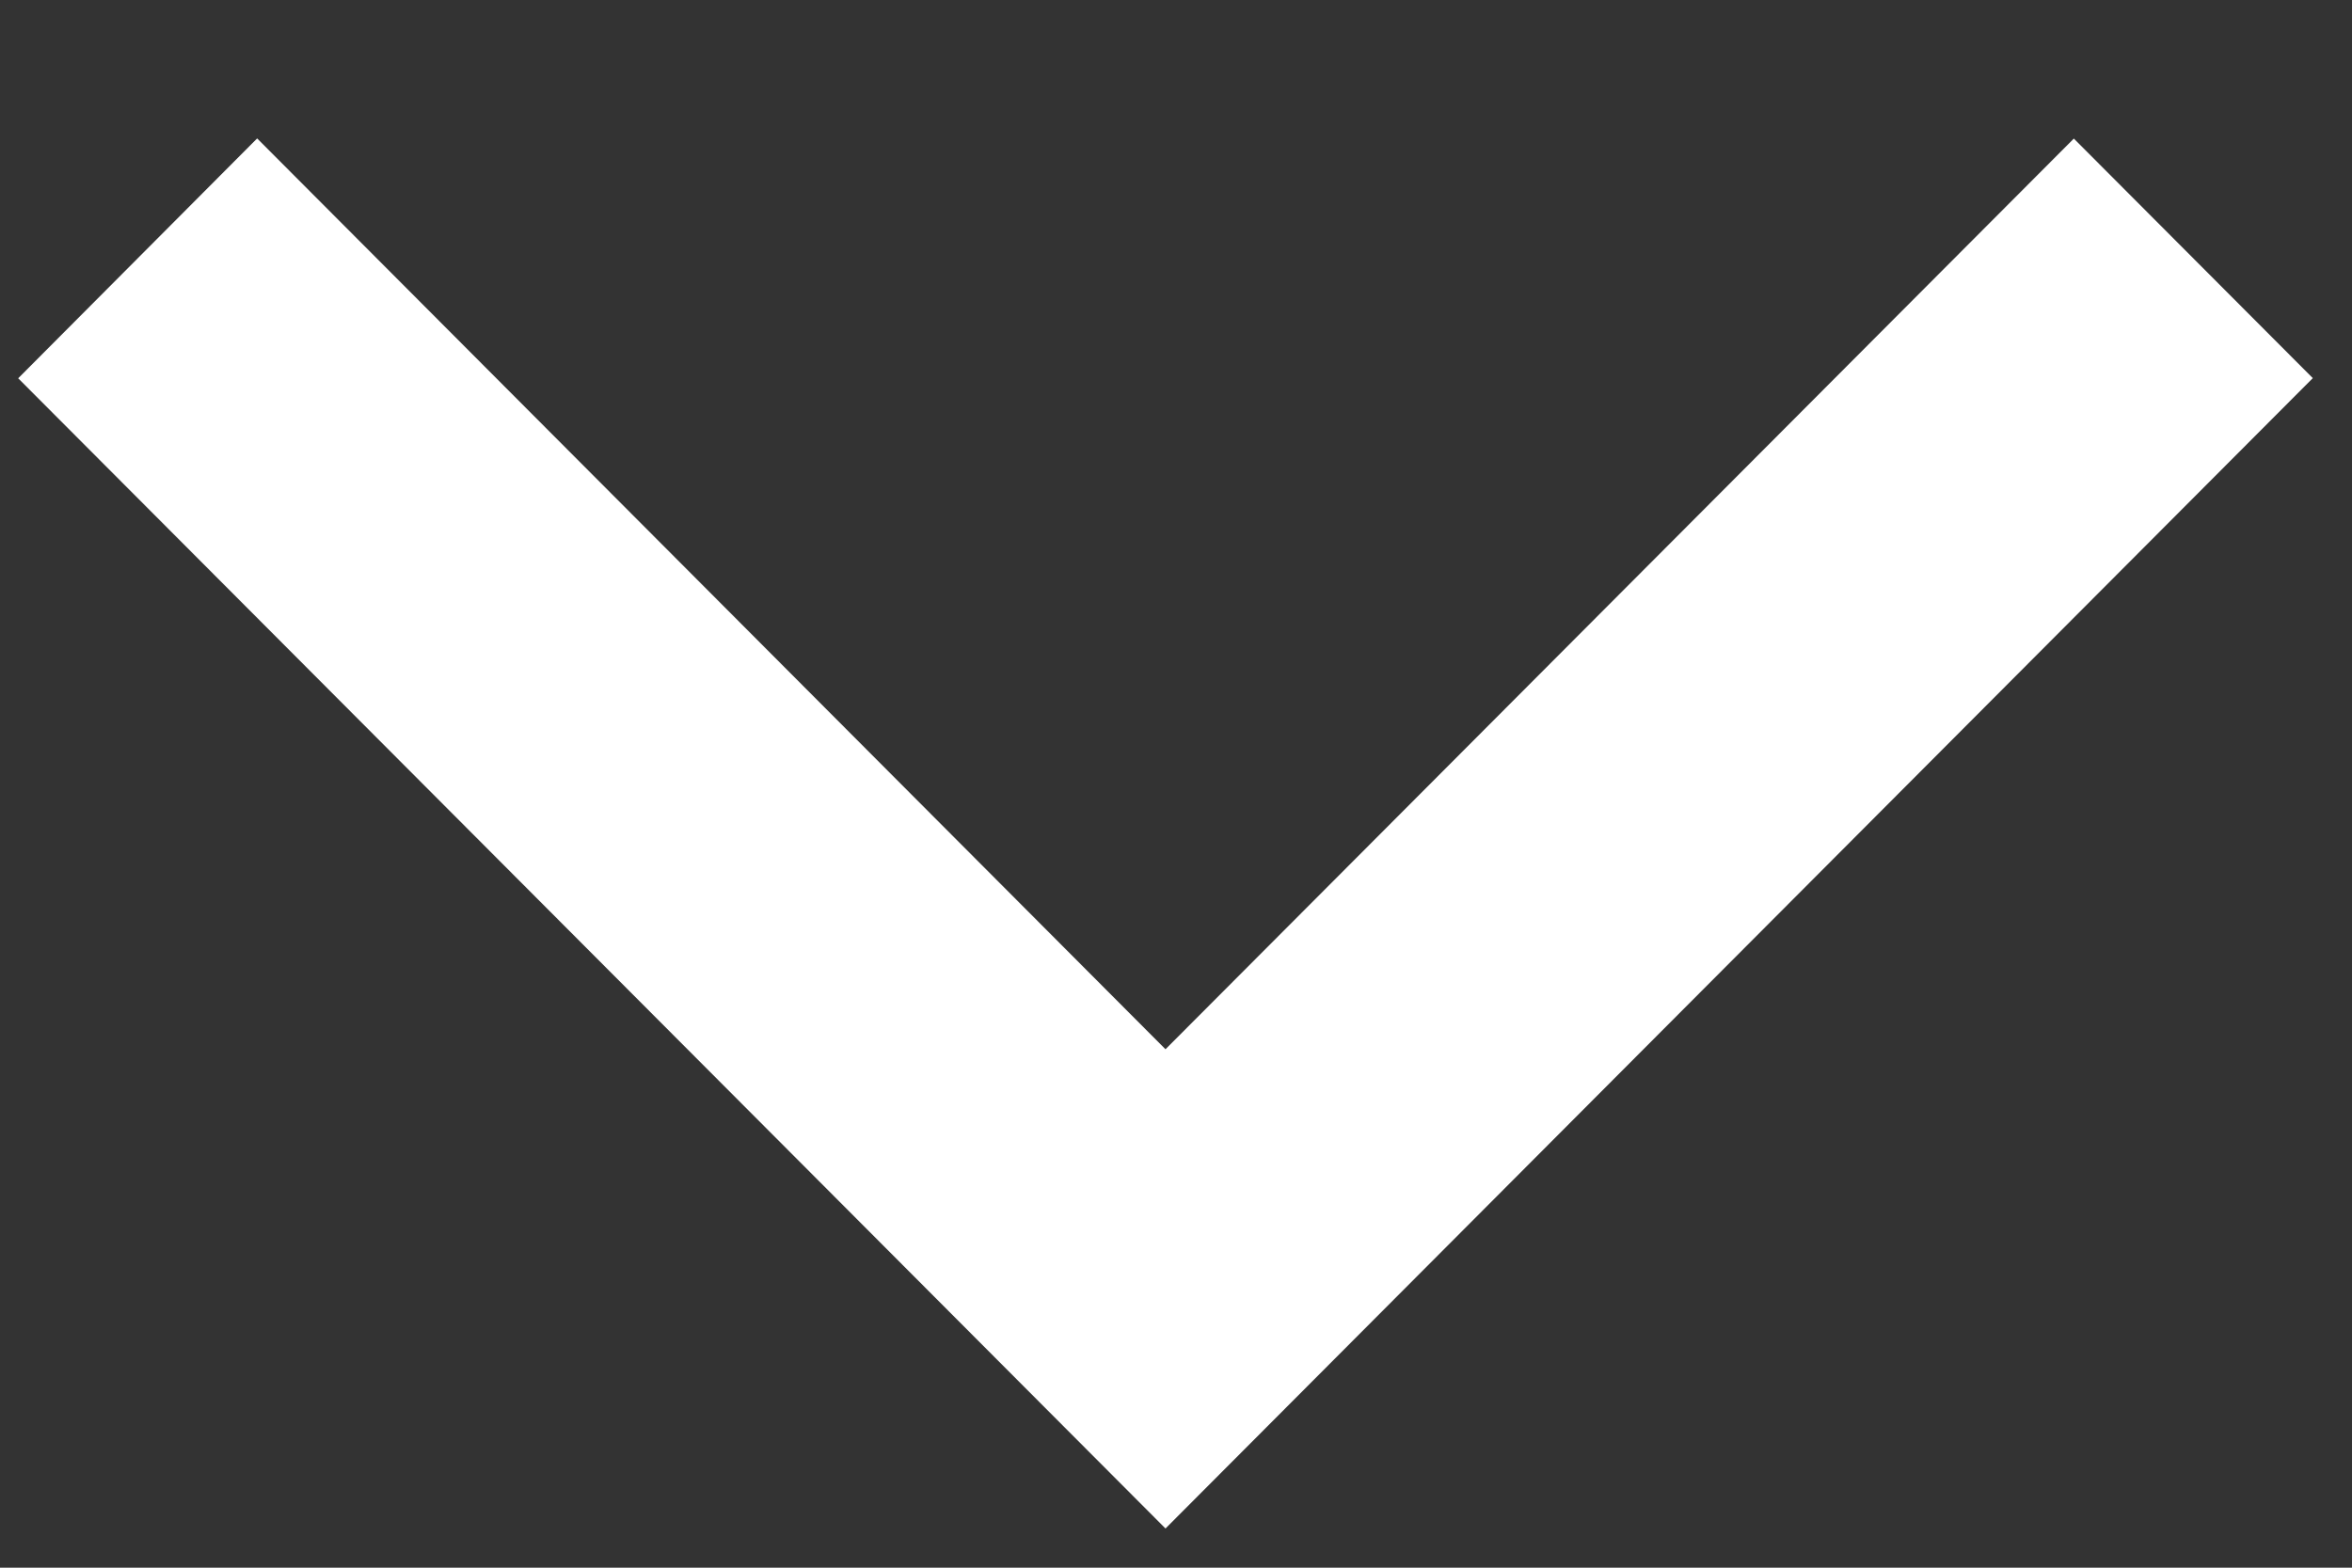<svg width="15" height="10" xmlns="http://www.w3.org/2000/svg"><rect width="100%" height="100%" fill="#333333" stroke="none"/><path d="M14.75 2.412L13.226.884 7.433 6.693 1.64.883.116 2.413 7.433 9.75z" fill="#fff" fill-rule="evenodd"/></svg>